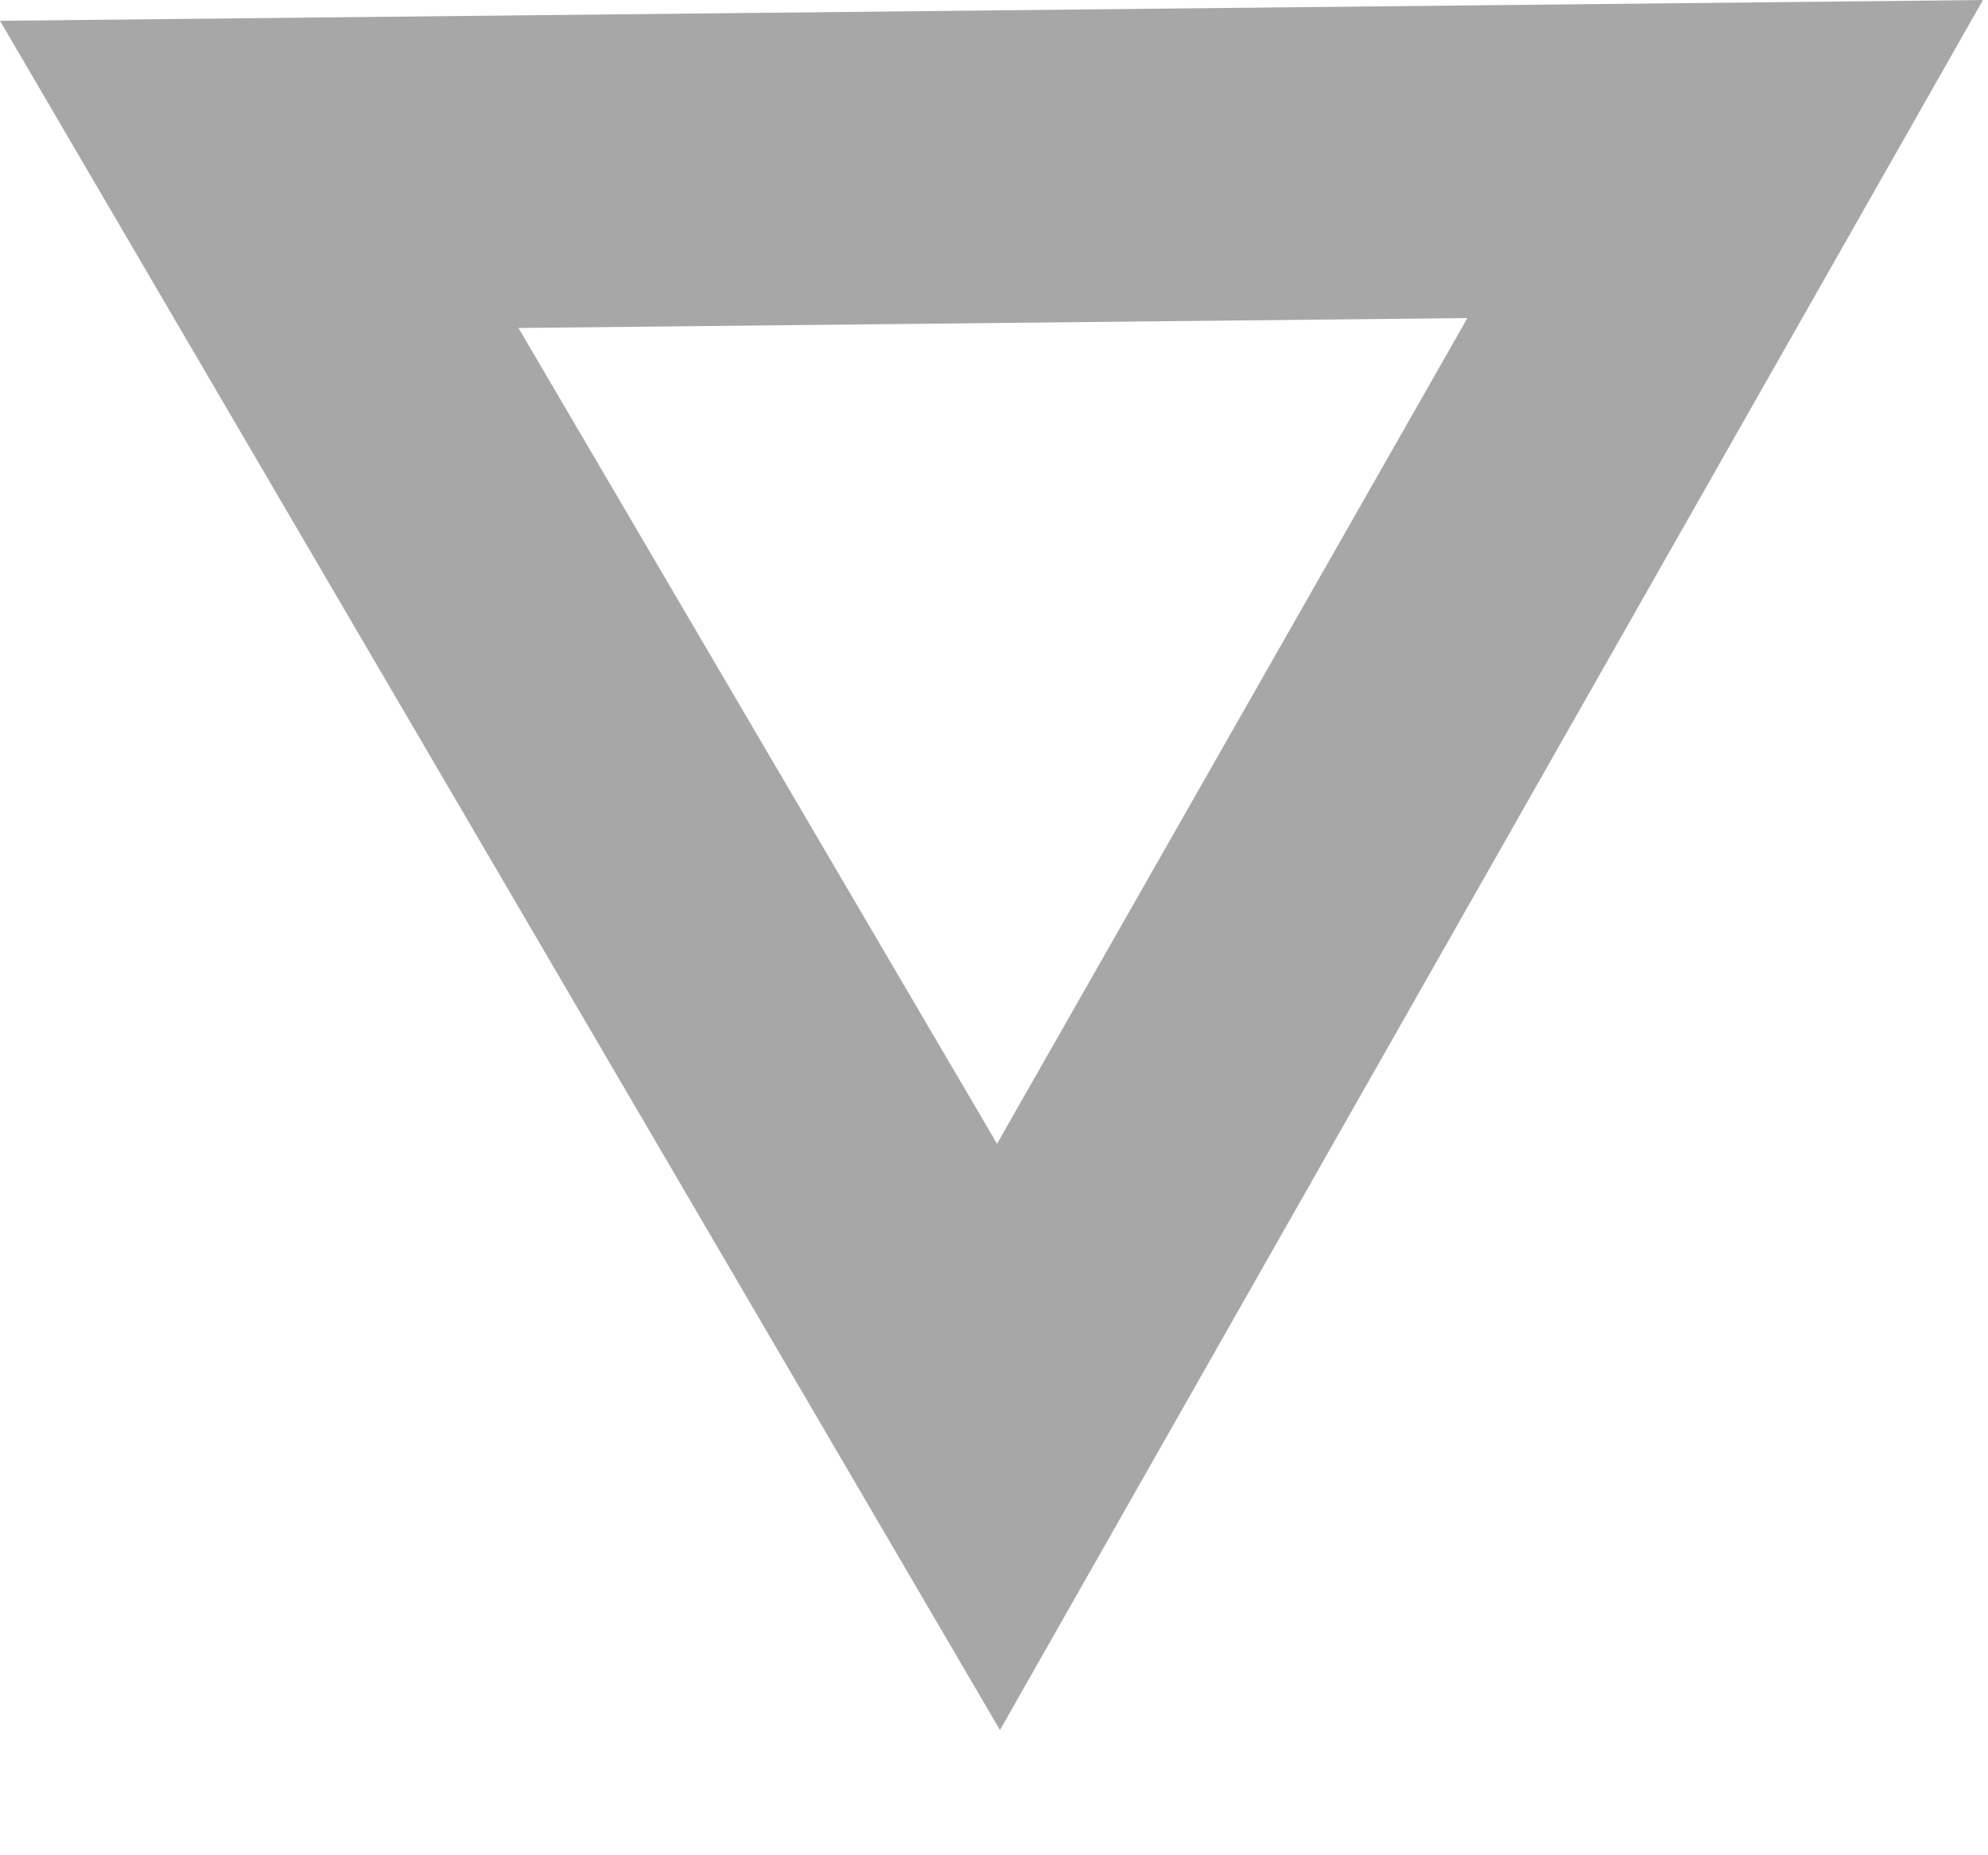 <svg width="15" height="14" viewBox="0 0 15 14" fill="none" xmlns="http://www.w3.org/2000/svg">
<path id="Vector" d="M-8.11704e-07 0.157L14.962 0L7.545 13.055L-8.11704e-07 0.157ZM3.912 2.475L7.523 8.631L11.072 2.4L3.912 2.475Z" fill="#A7A7A7"/>
</svg>
